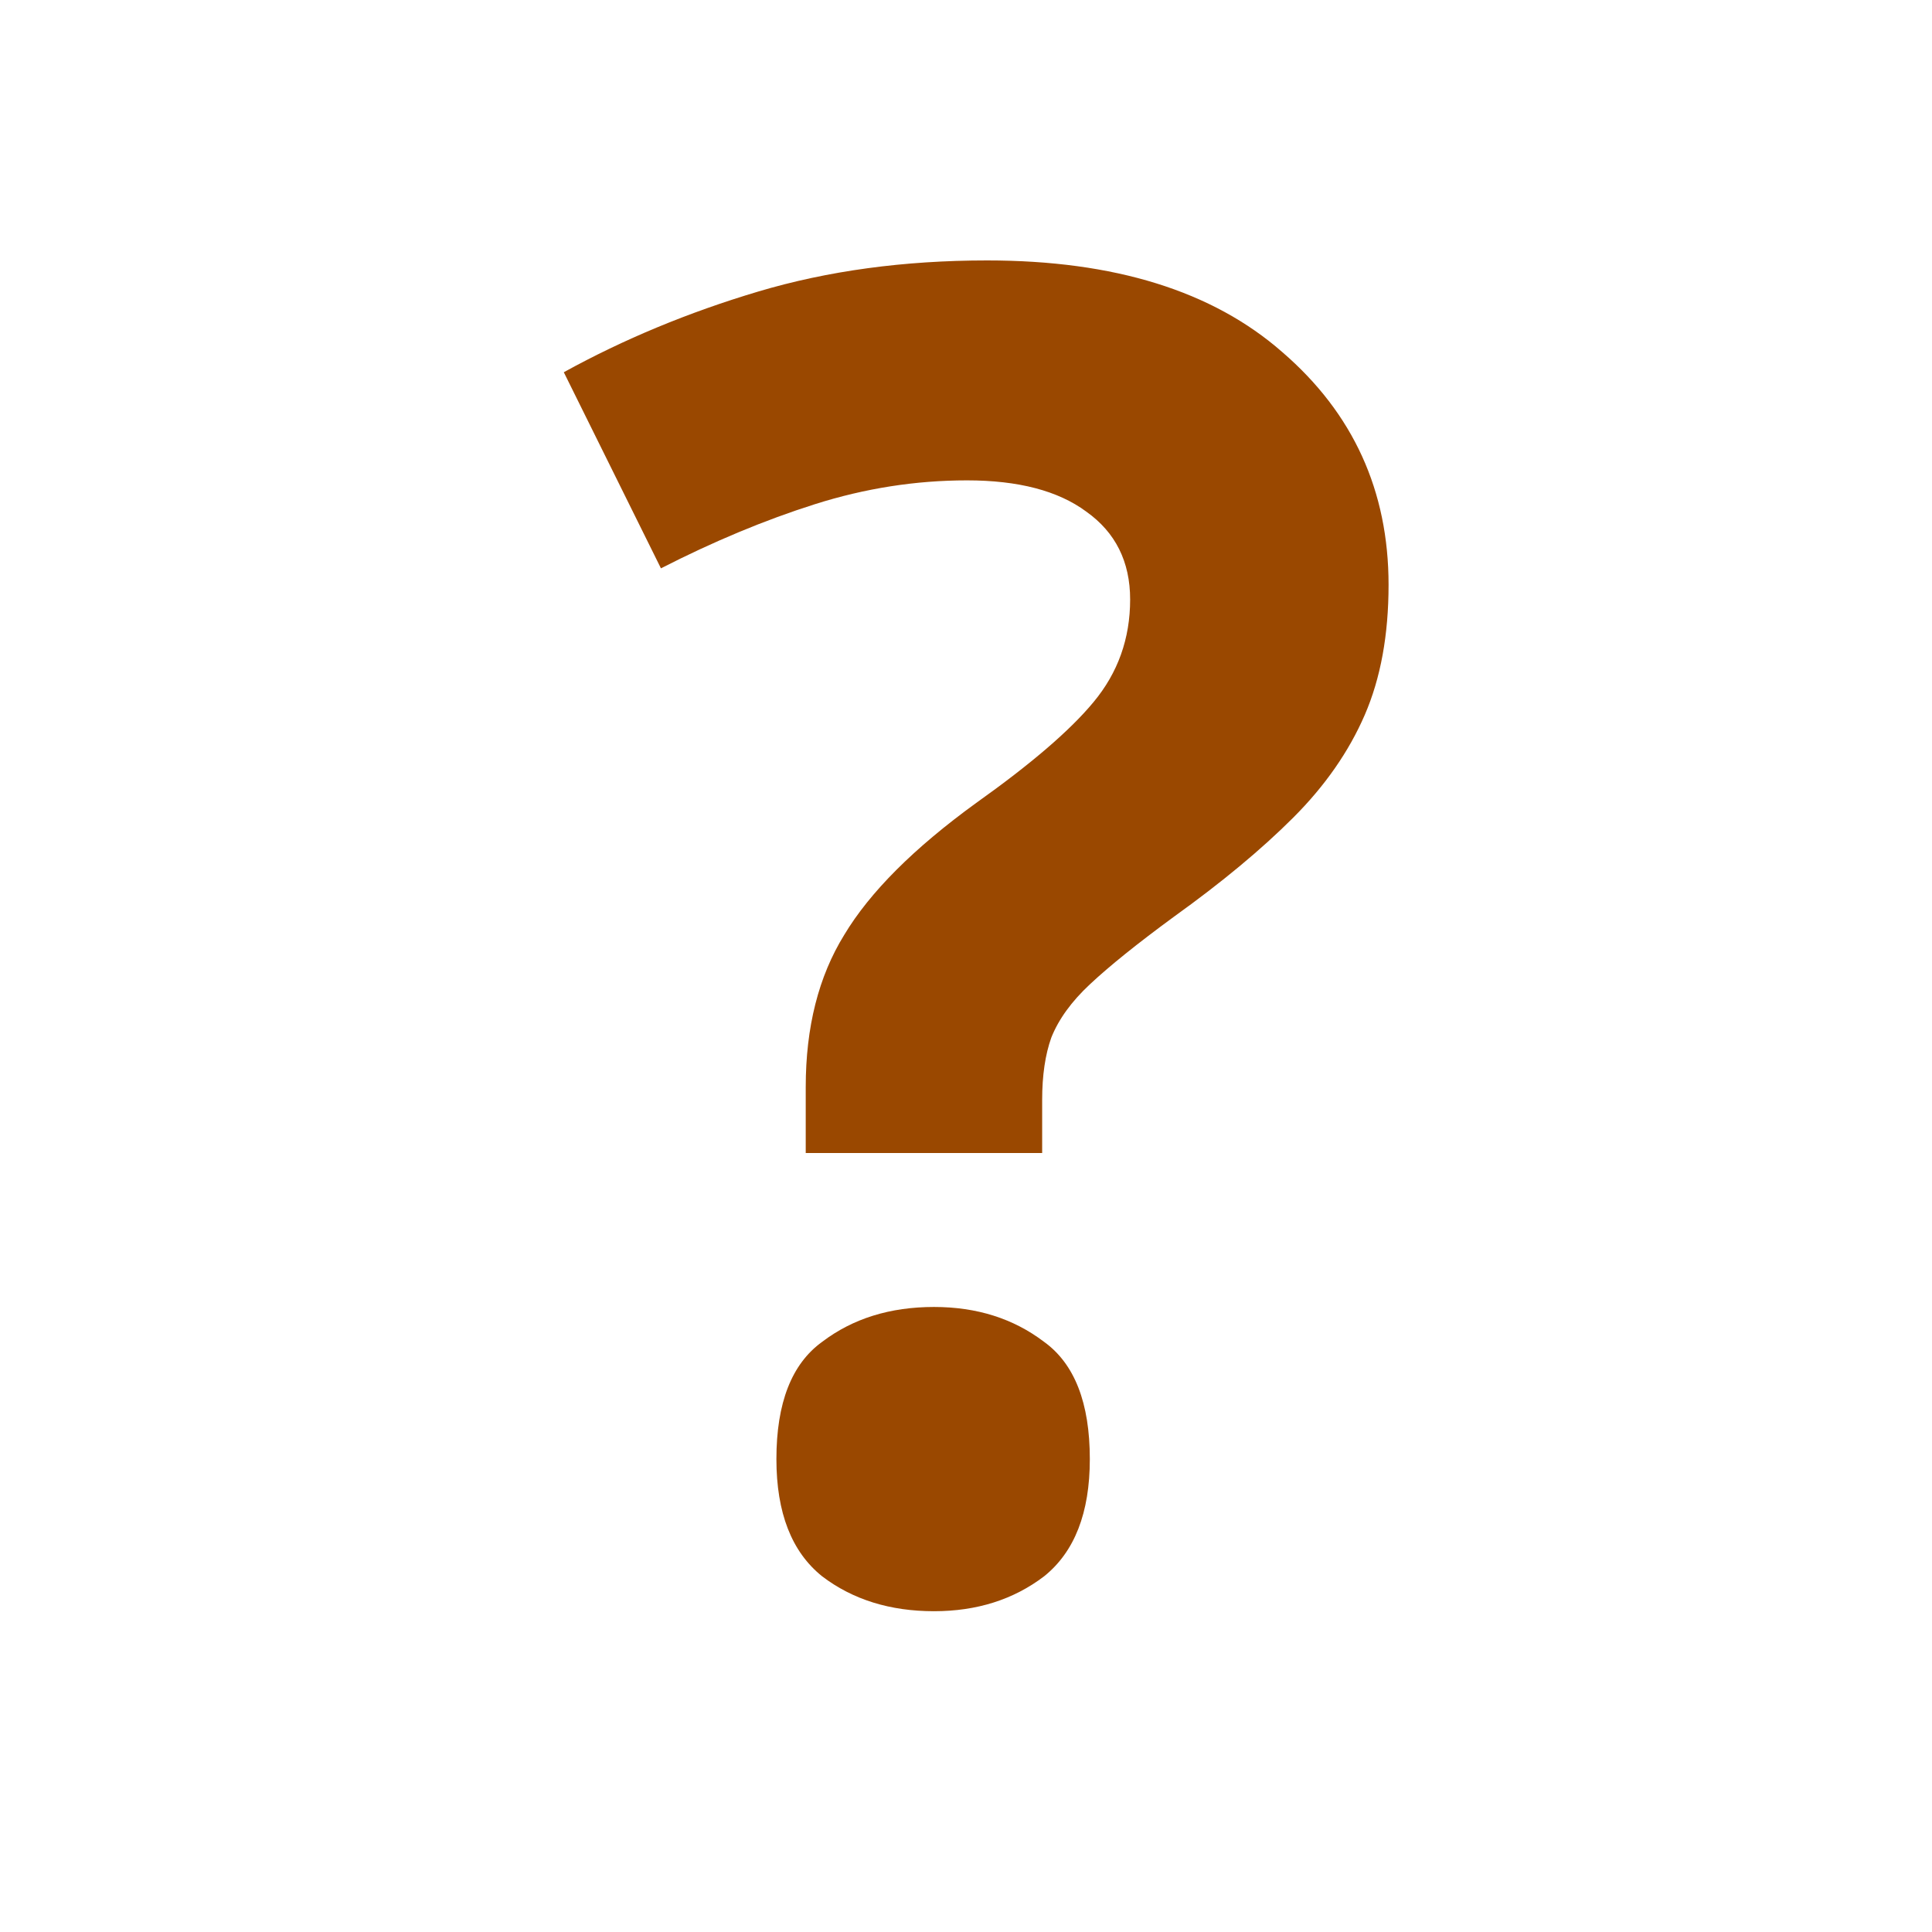 <?xml version="1.0" encoding="UTF-8" standalone="no"?>
<!-- Created with Inkscape (http://www.inkscape.org/) -->

<svg
   width="24"
   height="24"
   viewBox="0 0 6.35 6.35"
   version="1.1"
   id="svg1"
   inkscape:version="1.3.2 (091e20e, 2023-11-25, custom)"
   sodipodi:docname="variablepanel-unsupported.svg"
   xmlns:inkscape="http://www.inkscape.org/namespaces/inkscape"
   xmlns:sodipodi="http://sodipodi.sourceforge.net/DTD/sodipodi-0.dtd"
   xmlns="http://www.w3.org/2000/svg"
   xmlns:svg="http://www.w3.org/2000/svg">
  <sodipodi:namedview
     id="namedview1"
     pagecolor="#ffffff"
     bordercolor="#000000"
     borderopacity="0.25"
     inkscape:showpageshadow="2"
     inkscape:pageopacity="0.0"
     inkscape:pagecheckerboard="true"
     inkscape:deskcolor="#d1d1d1"
     inkscape:document-units="px"
     showgrid="true"
     inkscape:zoom="36.586229"
     inkscape:cx="12.026383"
     inkscape:cy="15.880292"
     inkscape:window-width="2026"
     inkscape:window-height="1493"
     inkscape:window-x="1287"
     inkscape:window-y="240"
     inkscape:window-maximized="0"
     inkscape:current-layer="layer1">
    <inkscape:grid
       id="grid1"
       units="px"
       originx="0"
       originy="0"
       spacingx="0.265"
       spacingy="0.265"
       empcolor="#0099e5"
       empopacity="0.302"
       color="#0099e5"
       opacity="0.149"
       empspacing="5"
       dotted="false"
       gridanglex="30"
       gridanglez="30"
       visible="true" />
  </sodipodi:namedview>
  <defs
     id="defs1">
    <rect
       x="4"
       y="2"
       width="17"
       height="20.713"
       id="rect1" />
  </defs>
  <g
     inkscape:label="图层 1"
     inkscape:groupmode="layer"
     id="layer1">
    <path
       d="M 5.62,10.075 V 9.643 q 0,-0.588 0.252,-0.996 0.252,-0.42 0.864,-0.864 0.54,-0.384 0.768,-0.66 0.24,-0.288 0.24,-0.672 0,-0.372 -0.288,-0.576 -0.276,-0.204 -0.78,-0.204 -0.504,0 -0.996,0.156 -0.492,0.156 -1.008,0.42 l -0.636,-1.284 q 0.588,-0.324 1.272,-0.528 0.684,-0.204 1.5,-0.204 1.248,0 1.932,0.6 0.696,0.6 0.696,1.524 0,0.492 -0.156,0.852 -0.156,0.36 -0.468,0.672 -0.312,0.312 -0.78,0.648 -0.36,0.264 -0.552,0.444 -0.18,0.168 -0.252,0.348 -0.06,0.168 -0.06,0.408 v 0.348 z m -0.192,2.004 q 0,-0.552 0.3,-0.768 0.3,-0.228 0.732,-0.228 0.42,0 0.72,0.228 0.3,0.216 0.3,0.768 0,0.528 -0.3,0.768 -0.3,0.228 -0.72,0.228 -0.432,0 -0.732,-0.228 -0.3,-0.24 -0.3,-0.768 z"
       id="text1"
       style="font-weight:bold;font-family:'Noto Sans';-inkscape-font-specification:'Noto Sans Bold';white-space:pre;fill:#9a4800;stroke-linejoin:round"
       transform="matrix(0.502,0,0,0.502,-0.173,-1.268)"
       aria-label="?" />
  </g>
</svg>
